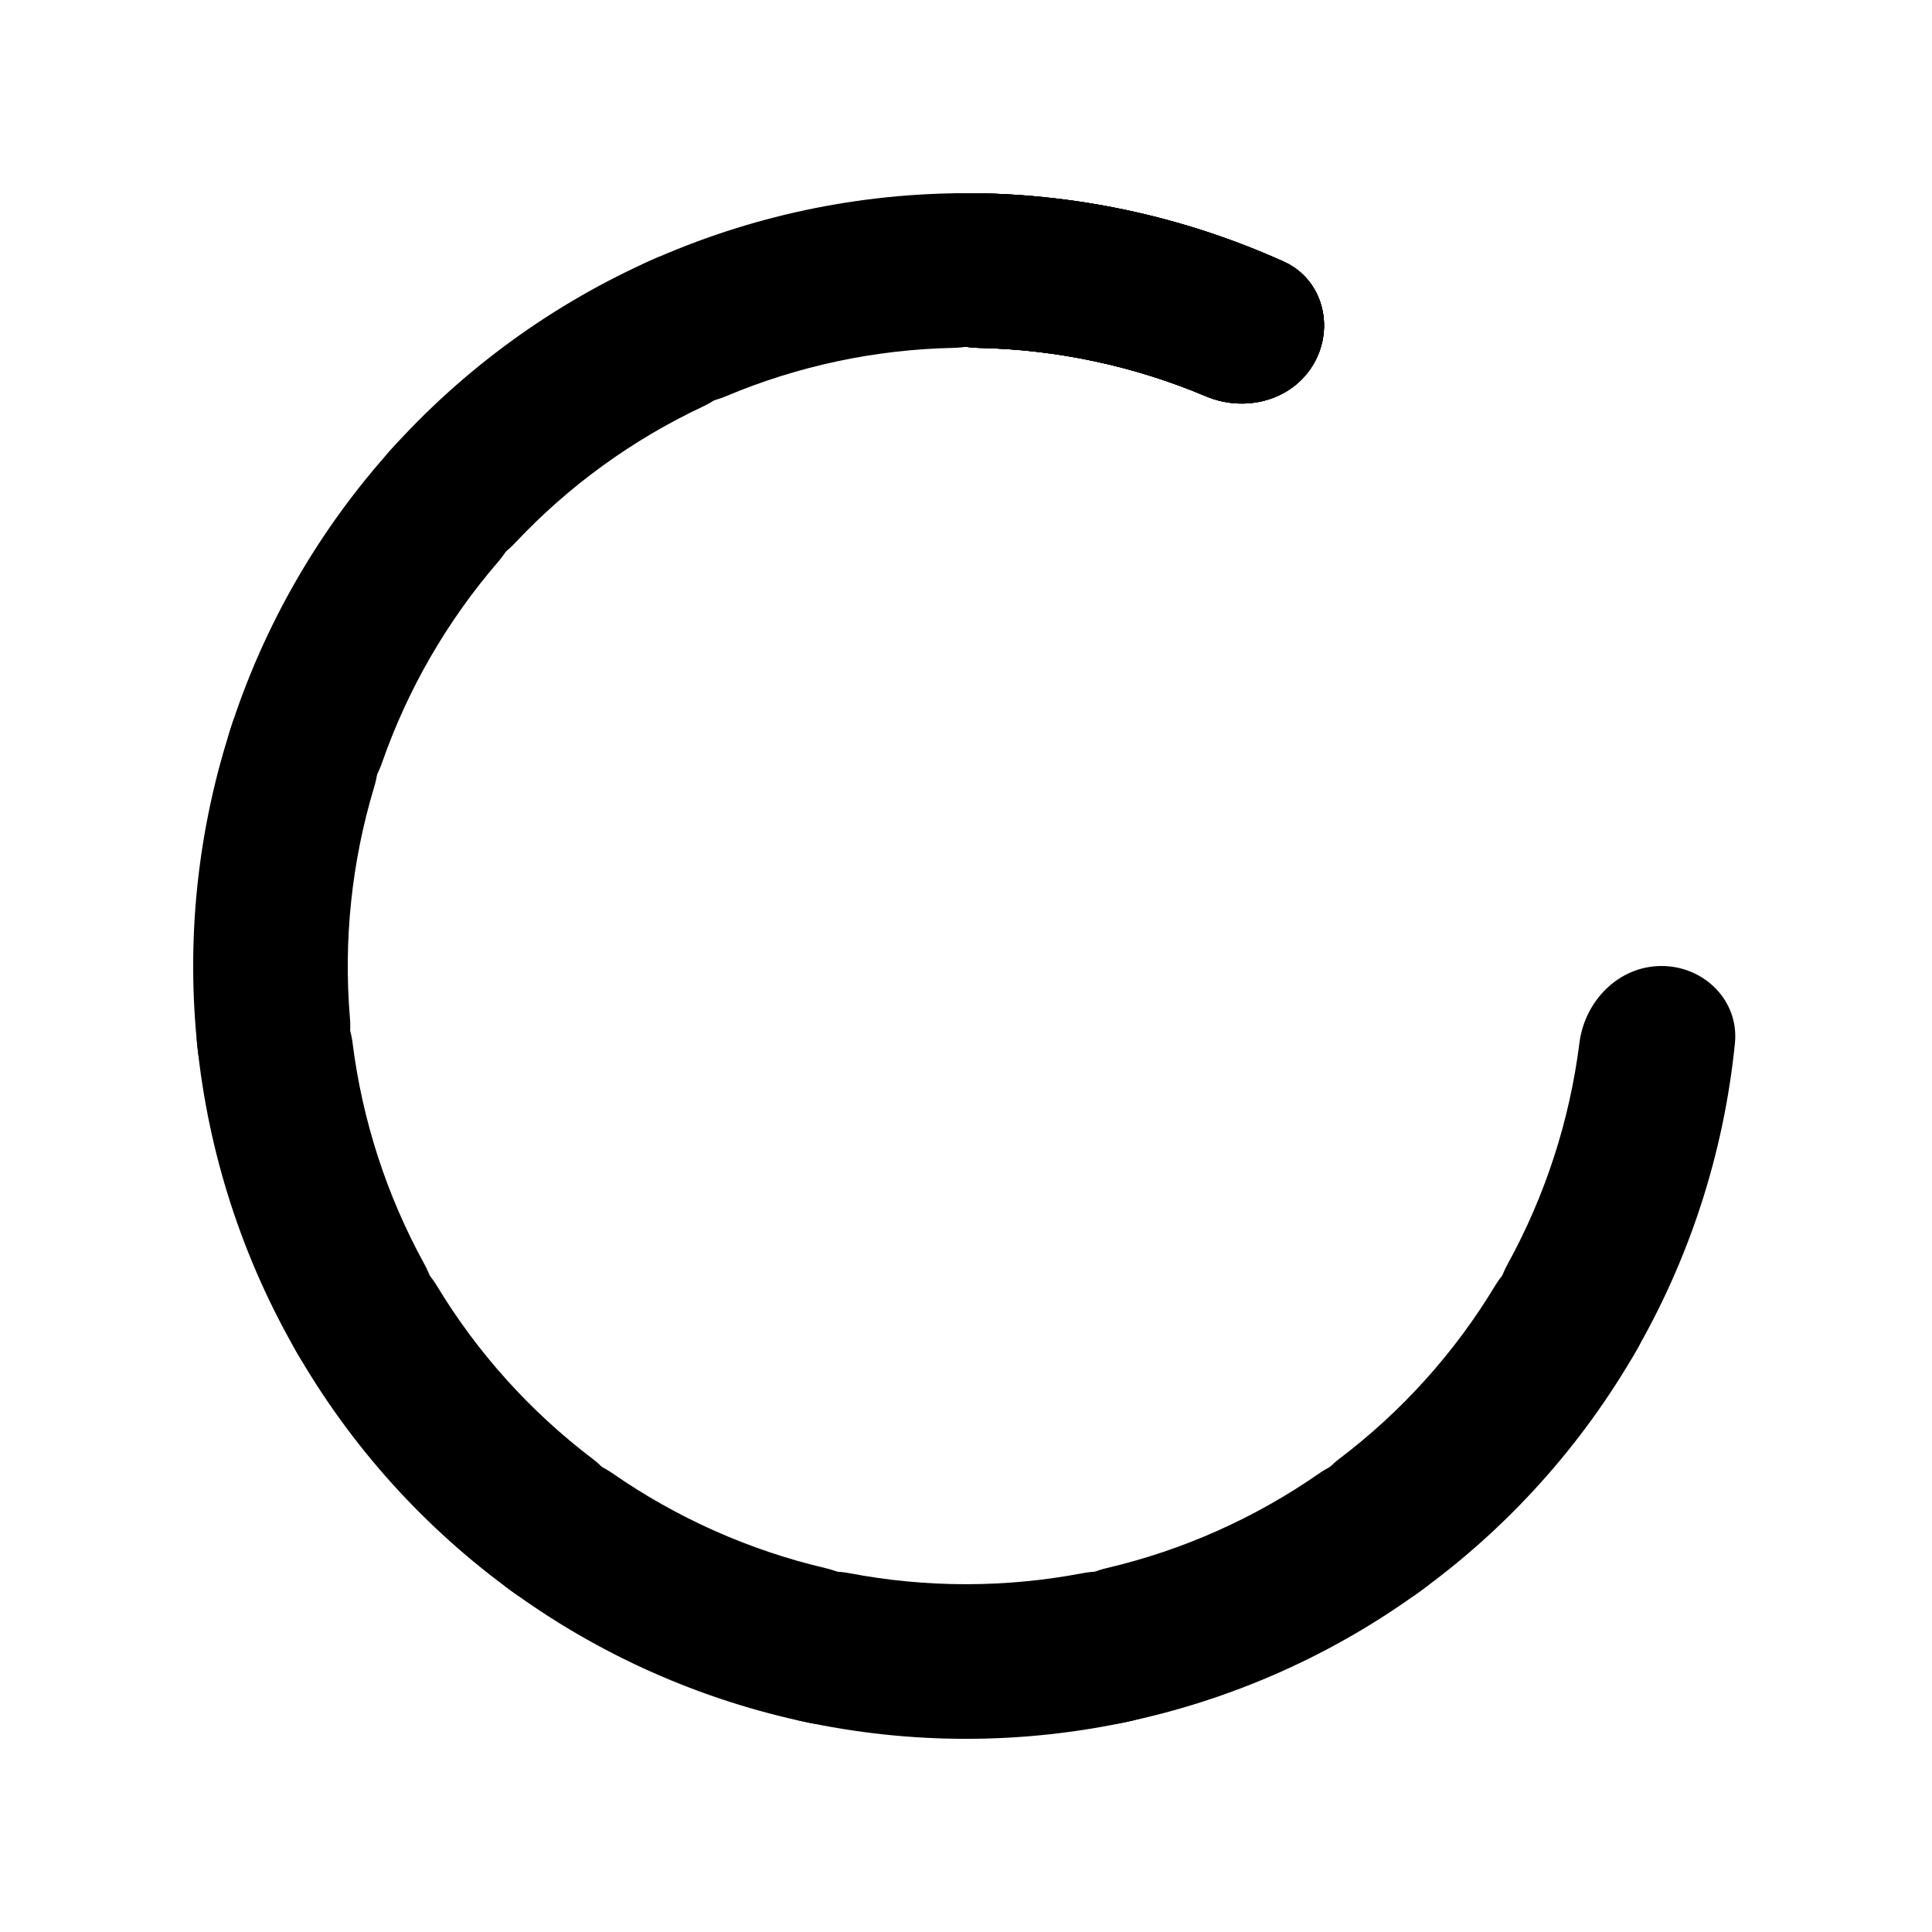 <svg viewBox="0 0 16 16" fill="currentColor" xmlns="http://www.w3.org/2000/svg">
  <path d="M13.76 8C14.113 8 14.403 8.287 14.368 8.639C14.276 9.552 13.99 10.434 13.527 11.226C13.349 11.531 12.946 11.594 12.66 11.386C12.374 11.178 12.315 10.779 12.485 10.47C12.797 9.902 12.999 9.281 13.08 8.638C13.124 8.288 13.406 8 13.76 8Z" fill="currentColor"/>
  <path d="M13.262 10.343C13.585 10.487 13.733 10.867 13.558 11.174C13.103 11.97 12.482 12.66 11.738 13.195C11.451 13.402 11.057 13.294 10.88 12.988C10.703 12.682 10.811 12.294 11.093 12.08C11.609 11.689 12.046 11.204 12.381 10.649C12.564 10.347 12.939 10.199 13.262 10.343Z" fill="currentColor"/>
  <path d="M11.854 12.28C12.091 12.543 12.071 12.951 11.786 13.16C11.047 13.703 10.199 14.08 9.301 14.266C8.955 14.338 8.639 14.08 8.602 13.728C8.565 13.377 8.822 13.066 9.166 12.986C9.797 12.838 10.393 12.572 10.925 12.202C11.215 12 11.618 12.018 11.854 12.28Z" fill="currentColor"/>
  <path d="M9.78 13.478C9.889 13.814 9.706 14.179 9.36 14.254C8.464 14.449 7.536 14.449 6.64 14.254C6.295 14.179 6.111 13.814 6.22 13.478C6.329 13.142 6.69 12.962 7.037 13.029C7.673 13.15 8.327 13.15 8.963 13.029C9.31 12.962 9.671 13.142 9.78 13.478Z" fill="currentColor"/>
  <path d="M7.398 13.729C7.361 14.08 7.045 14.338 6.699 14.267C5.801 14.08 4.953 13.703 4.214 13.16C3.929 12.951 3.909 12.543 4.146 12.281C4.382 12.018 4.785 12.001 5.075 12.203C5.607 12.572 6.204 12.838 6.834 12.986C7.178 13.066 7.435 13.377 7.398 13.729Z" fill="currentColor"/>
  <path d="M5.12 12.989C4.943 13.295 4.55 13.402 4.263 13.196C3.518 12.66 2.897 11.971 2.443 11.174C2.267 10.867 2.415 10.487 2.738 10.343C3.061 10.199 3.436 10.347 3.619 10.65C3.954 11.204 4.391 11.689 4.907 12.081C5.189 12.294 5.297 12.682 5.12 12.989Z" fill="currentColor"/>
  <path d="M3.34 11.386C3.054 11.594 2.651 11.531 2.473 11.226C2.01 10.434 1.724 9.552 1.632 8.639C1.597 8.287 1.887 8 2.24 8C2.594 8 2.876 8.288 2.92 8.638C3.001 9.281 3.203 9.902 3.515 10.47C3.685 10.779 3.626 11.178 3.34 11.386Z" fill="currentColor"/>
  <path d="M2.366 9.198C2.02 9.271 1.677 9.051 1.638 8.699C1.538 7.787 1.635 6.865 1.923 5.994C2.033 5.658 2.415 5.514 2.738 5.657C3.061 5.801 3.202 6.179 3.099 6.517C2.912 7.137 2.844 7.787 2.898 8.432C2.928 8.784 2.712 9.124 2.366 9.198Z" fill="currentColor"/>
  <path d="M2.366 6.802C2.02 6.729 1.796 6.388 1.904 6.051C2.183 5.177 2.647 4.374 3.264 3.695C3.502 3.434 3.909 3.457 4.146 3.72C4.382 3.982 4.357 4.385 4.126 4.652C3.703 5.142 3.376 5.708 3.163 6.319C3.047 6.653 2.711 6.876 2.366 6.802Z" fill="currentColor"/>
  <path d="M3.34 4.614C3.054 4.407 2.988 4.004 3.223 3.74C3.834 3.055 4.585 2.51 5.424 2.141C5.748 1.999 6.111 2.186 6.22 2.522C6.329 2.858 6.143 3.215 5.823 3.366C5.237 3.641 4.708 4.025 4.265 4.497C4.023 4.755 3.626 4.822 3.34 4.614Z" fill="currentColor"/>
  <path d="M5.12 3.012C4.943 2.706 5.047 2.311 5.369 2.166C6.205 1.789 7.113 1.596 8.03 1.6C8.383 1.602 8.639 1.92 8.602 2.272C8.565 2.623 8.249 2.874 7.896 2.881C7.249 2.894 6.609 3.03 6.013 3.281C5.687 3.419 5.297 3.318 5.12 3.012Z" fill="currentColor"/>
  <path d="M7.398 2.272C7.361 1.92 7.616 1.602 7.97 1.6C8.887 1.596 9.794 1.789 10.63 2.166C10.953 2.311 11.056 2.706 10.88 3.012C10.703 3.318 10.313 3.419 9.987 3.282C9.39 3.03 8.751 2.894 8.104 2.881C7.75 2.874 7.435 2.623 7.398 2.272Z" fill="currentColor"/>
  <path d="M7.398 2.272C7.361 1.92 7.616 1.602 7.97 1.6C8.887 1.596 9.794 1.789 10.63 2.166C10.953 2.311 11.056 2.706 10.88 3.012C10.703 3.318 10.313 3.419 9.987 3.282C9.39 3.03 8.751 2.894 8.104 2.881C7.75 2.874 7.435 2.623 7.398 2.272Z" fill="currentColor"/>
  <path d="M7.398 2.272C7.361 1.92 7.616 1.602 7.97 1.6C8.887 1.596 9.794 1.789 10.631 2.166C10.953 2.311 11.057 2.706 10.88 3.012C10.703 3.318 10.313 3.419 9.987 3.282C9.39 3.03 8.751 2.894 8.104 2.881C7.75 2.874 7.435 2.623 7.398 2.272Z" fill="currentColor"/>
  <path d="M7.398 2.272C7.361 1.92 7.616 1.602 7.97 1.6C8.887 1.596 9.794 1.789 10.63 2.166C10.953 2.311 11.056 2.706 10.88 3.012C10.703 3.318 10.313 3.419 9.987 3.282C9.39 3.03 8.751 2.894 8.104 2.881C7.75 2.874 7.435 2.623 7.398 2.272Z" fill="currentColor"/>
</svg>
